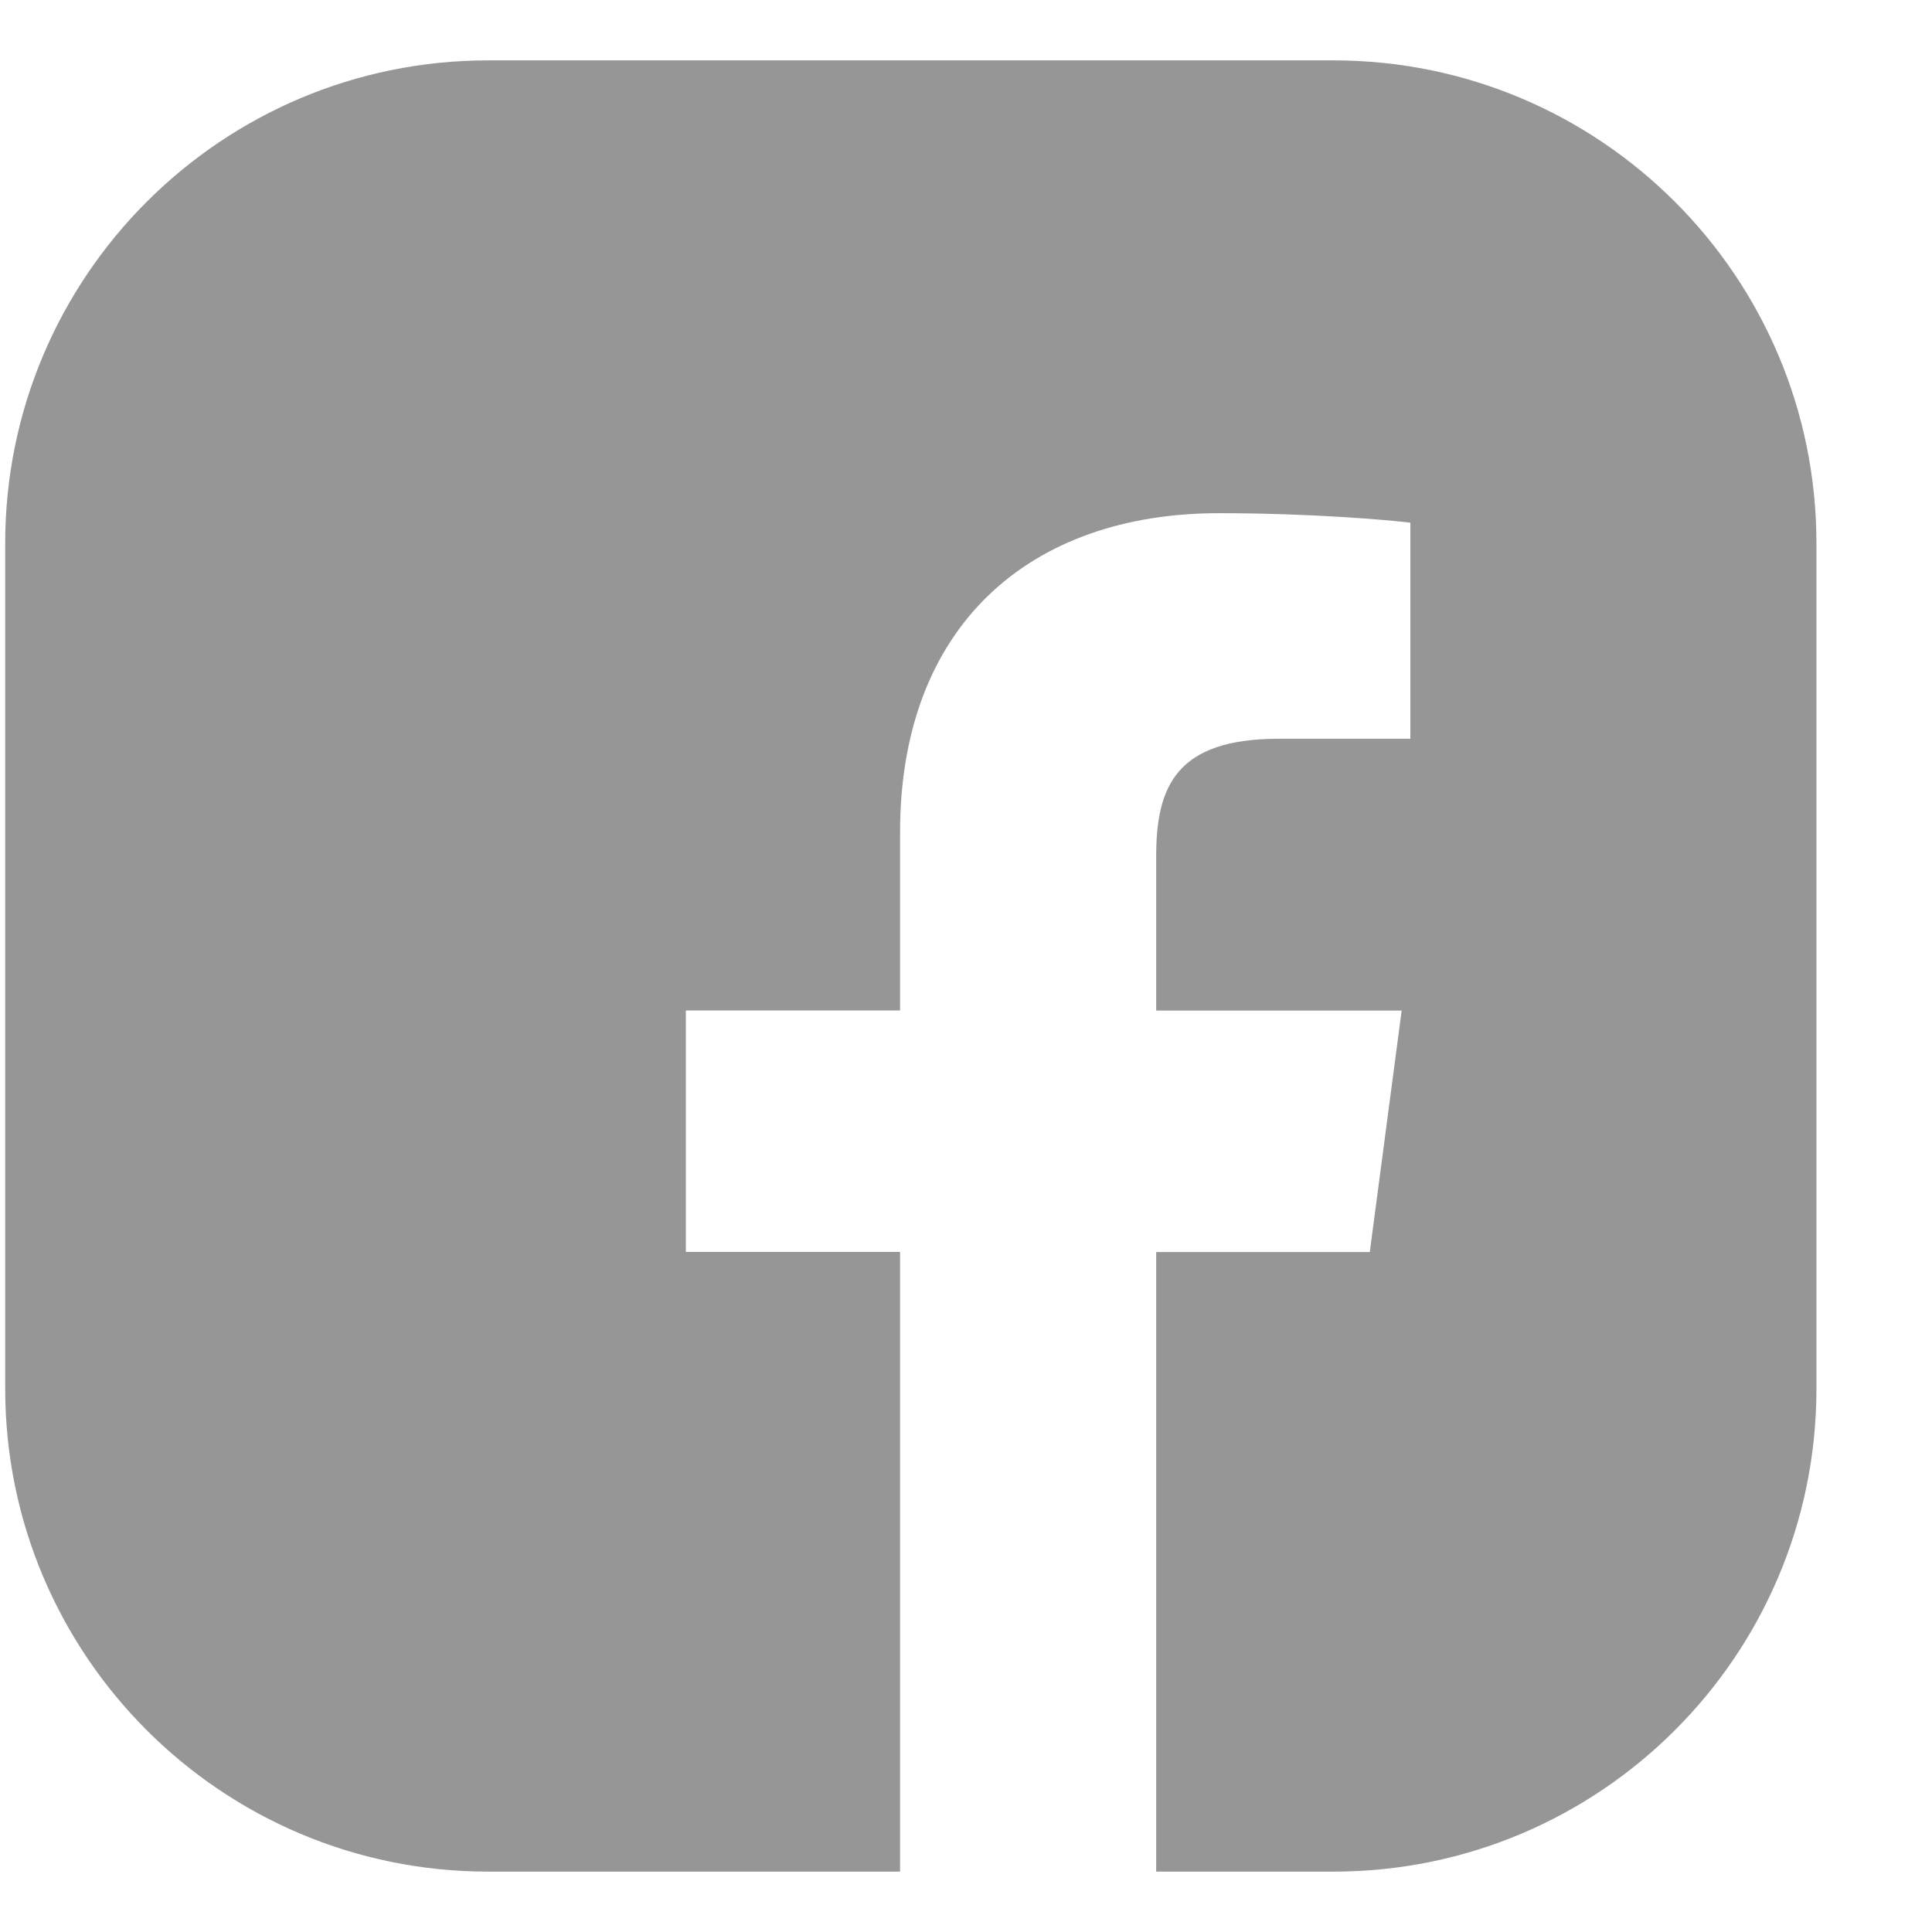 <svg width="16" height="16" viewBox="0 0 16 16" fill="none" xmlns="http://www.w3.org/2000/svg">
<path fill-rule="evenodd" clip-rule="evenodd" d="M4.043 0.5C1.834 0.5 0.043 2.291 0.043 4.5V11.5C0.043 13.709 1.834 15.5 4.043 15.5H7.454V10.368H5.68V8.368H7.454V6.894C7.454 5.182 8.527 4.25 10.095 4.25C10.847 4.25 11.492 4.305 11.68 4.329V6.118L10.592 6.118C9.74 6.118 9.575 6.513 9.575 7.092V8.369H11.608L11.344 10.369H9.575V15.5H11.043C13.252 15.5 15.043 13.709 15.043 11.5V4.5C15.043 2.291 13.252 0.5 11.043 0.5H4.043Z" fill="#969696"/>
</svg>

